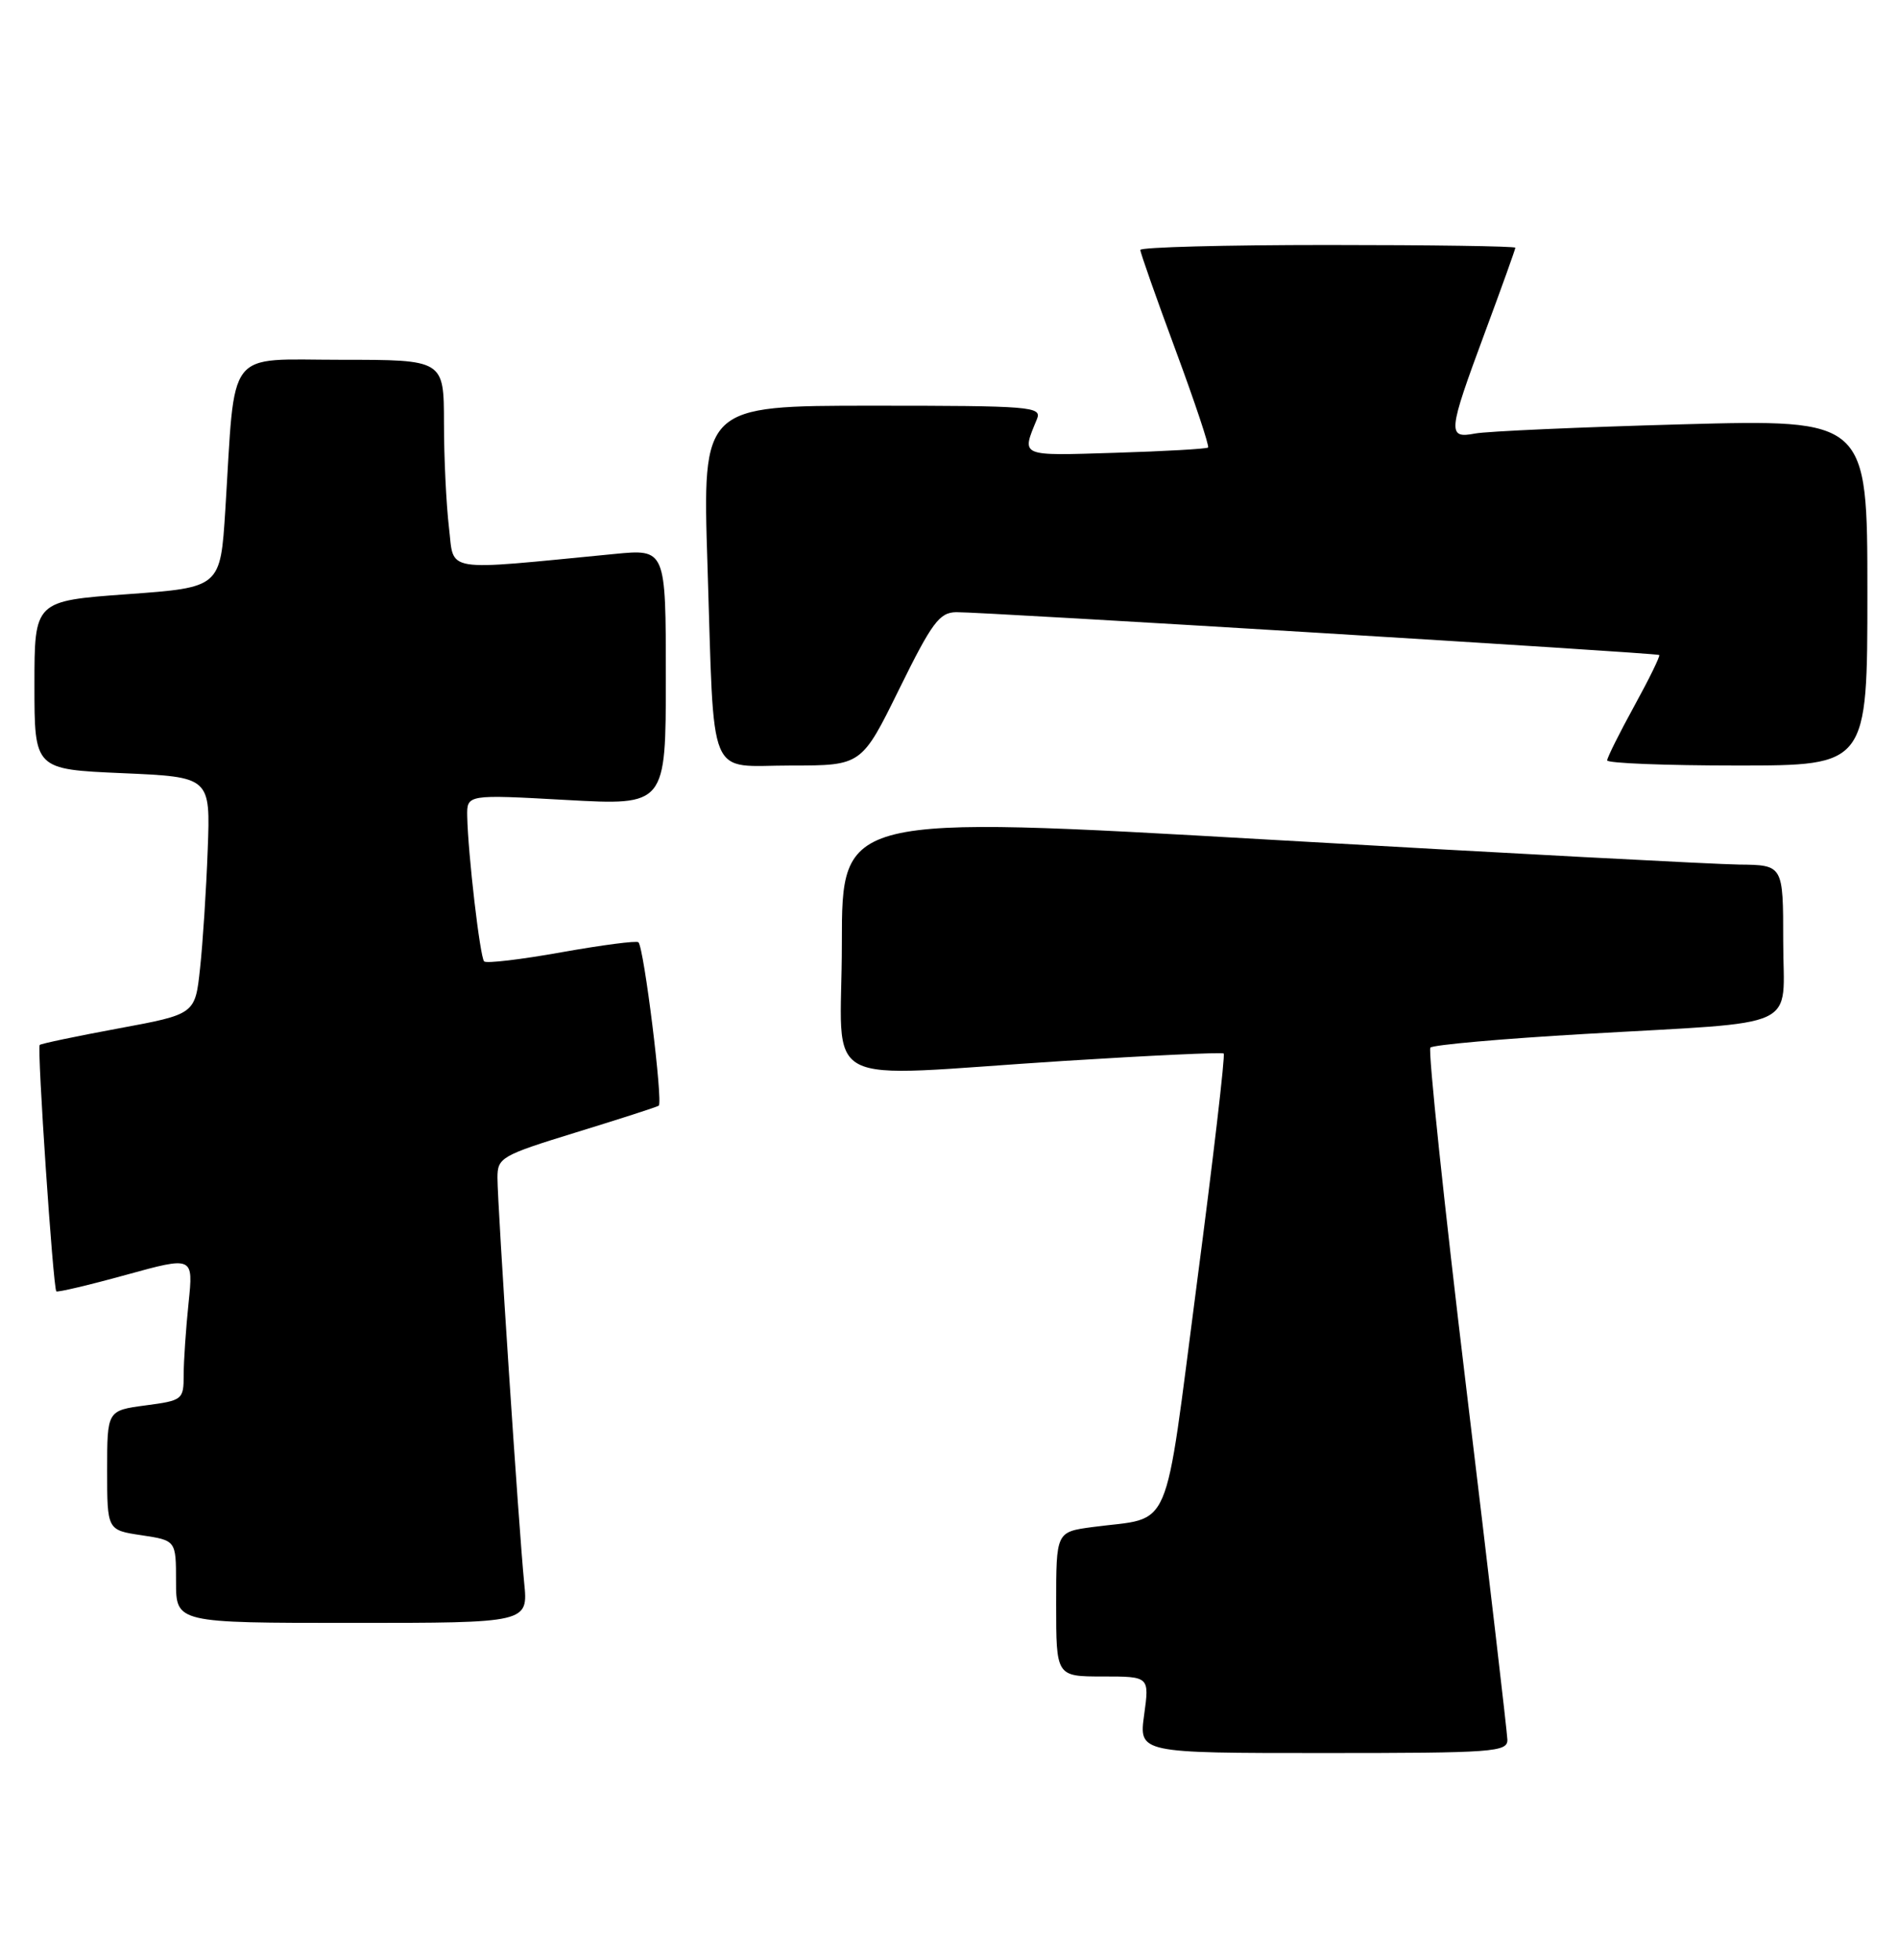 <?xml version="1.0" encoding="UTF-8" standalone="no"?>
<!DOCTYPE svg PUBLIC "-//W3C//DTD SVG 1.1//EN" "http://www.w3.org/Graphics/SVG/1.1/DTD/svg11.dtd" >
<svg xmlns="http://www.w3.org/2000/svg" xmlns:xlink="http://www.w3.org/1999/xlink" version="1.1" viewBox="0 0 248 256">
 <g >
 <path fill="currentColor"
d=" M 196.96 227.25 C 196.93 226.29 194.53 205.70 191.61 181.50 C 188.69 157.30 186.58 137.21 186.90 136.85 C 187.23 136.49 196.28 135.69 207.00 135.07 C 235.89 133.39 233.00 134.74 233.00 122.95 C 233.00 113.00 233.00 113.00 227.25 112.94 C 224.09 112.90 196.41 111.44 165.75 109.68 C 110.00 106.48 110.00 106.48 110.00 123.24 C 110.00 142.72 106.14 140.68 139.00 138.59 C 150.28 137.88 159.68 137.44 159.89 137.62 C 160.11 137.80 158.53 151.31 156.39 167.64 C 151.99 201.22 153.35 198.06 142.75 199.48 C 138.00 200.12 138.00 200.12 138.00 209.56 C 138.00 219.00 138.00 219.00 144.09 219.00 C 150.19 219.00 150.19 219.00 149.50 224.00 C 148.81 229.00 148.81 229.00 172.91 229.00 C 195.20 229.00 197.00 228.87 196.96 227.25 Z  M 68.49 206.75 C 67.80 199.89 65.00 157.43 65.00 153.85 C 65.00 151.22 65.48 150.94 75.25 147.93 C 80.89 146.20 85.76 144.63 86.07 144.44 C 86.66 144.09 84.15 123.82 83.42 123.09 C 83.19 122.86 78.68 123.45 73.39 124.39 C 68.10 125.34 63.54 125.88 63.26 125.59 C 62.72 125.05 61.15 111.55 61.05 106.64 C 61.00 103.78 61.00 103.78 74.00 104.50 C 87.00 105.22 87.00 105.22 87.00 88.47 C 87.00 71.71 87.00 71.71 80.25 72.37 C 57.51 74.57 59.38 74.87 58.66 68.88 C 58.31 65.92 58.01 59.79 58.01 55.25 C 58.00 47.00 58.00 47.00 44.59 47.00 C 29.34 47.00 30.78 45.14 29.44 66.62 C 28.80 76.74 28.80 76.74 16.65 77.62 C 4.50 78.50 4.50 78.50 4.50 89.50 C 4.50 100.50 4.50 100.50 16.00 101.00 C 27.50 101.50 27.50 101.50 27.14 111.00 C 26.95 116.22 26.50 123.20 26.14 126.49 C 25.50 132.49 25.50 132.49 15.50 134.34 C 10.00 135.36 5.36 136.33 5.19 136.50 C 4.82 136.84 6.94 168.28 7.36 168.69 C 7.51 168.84 11.60 167.88 16.45 166.54 C 25.27 164.11 25.27 164.11 24.64 170.20 C 24.29 173.55 24.00 177.79 24.00 179.61 C 24.00 182.84 23.86 182.95 19.00 183.59 C 14.00 184.26 14.00 184.26 14.00 192.07 C 14.00 199.88 14.00 199.88 18.50 200.55 C 23.00 201.23 23.00 201.23 23.00 206.61 C 23.00 212.00 23.00 212.00 46.01 212.00 C 69.02 212.00 69.02 212.00 68.49 206.75 Z  M 117.50 90.00 C 121.79 81.29 122.75 80.00 124.96 79.97 C 128.28 79.93 216.41 85.29 216.80 85.56 C 216.96 85.67 215.50 88.66 213.55 92.21 C 211.60 95.76 210.00 98.97 210.00 99.33 C 210.00 99.70 217.65 100.00 227.00 100.00 C 244.00 100.00 244.00 100.00 244.00 77.38 C 244.00 54.77 244.00 54.77 219.75 55.43 C 206.41 55.80 194.26 56.34 192.75 56.63 C 189.09 57.33 189.17 56.52 194.00 43.50 C 196.20 37.57 198.00 32.56 198.00 32.36 C 198.00 32.16 186.97 32.00 173.50 32.00 C 160.03 32.00 149.00 32.29 149.00 32.65 C 149.00 33.01 151.07 38.89 153.60 45.72 C 156.13 52.55 158.04 58.28 157.85 58.46 C 157.66 58.64 152.19 58.95 145.70 59.15 C 133.11 59.54 133.46 59.69 135.49 54.75 C 136.17 53.11 134.76 53.00 114.00 53.00 C 91.78 53.00 91.78 53.00 92.44 73.75 C 93.37 102.65 92.27 100.00 103.37 100.00 C 112.58 100.00 112.58 100.00 117.50 90.00 Z "/>
</g>
</svg>